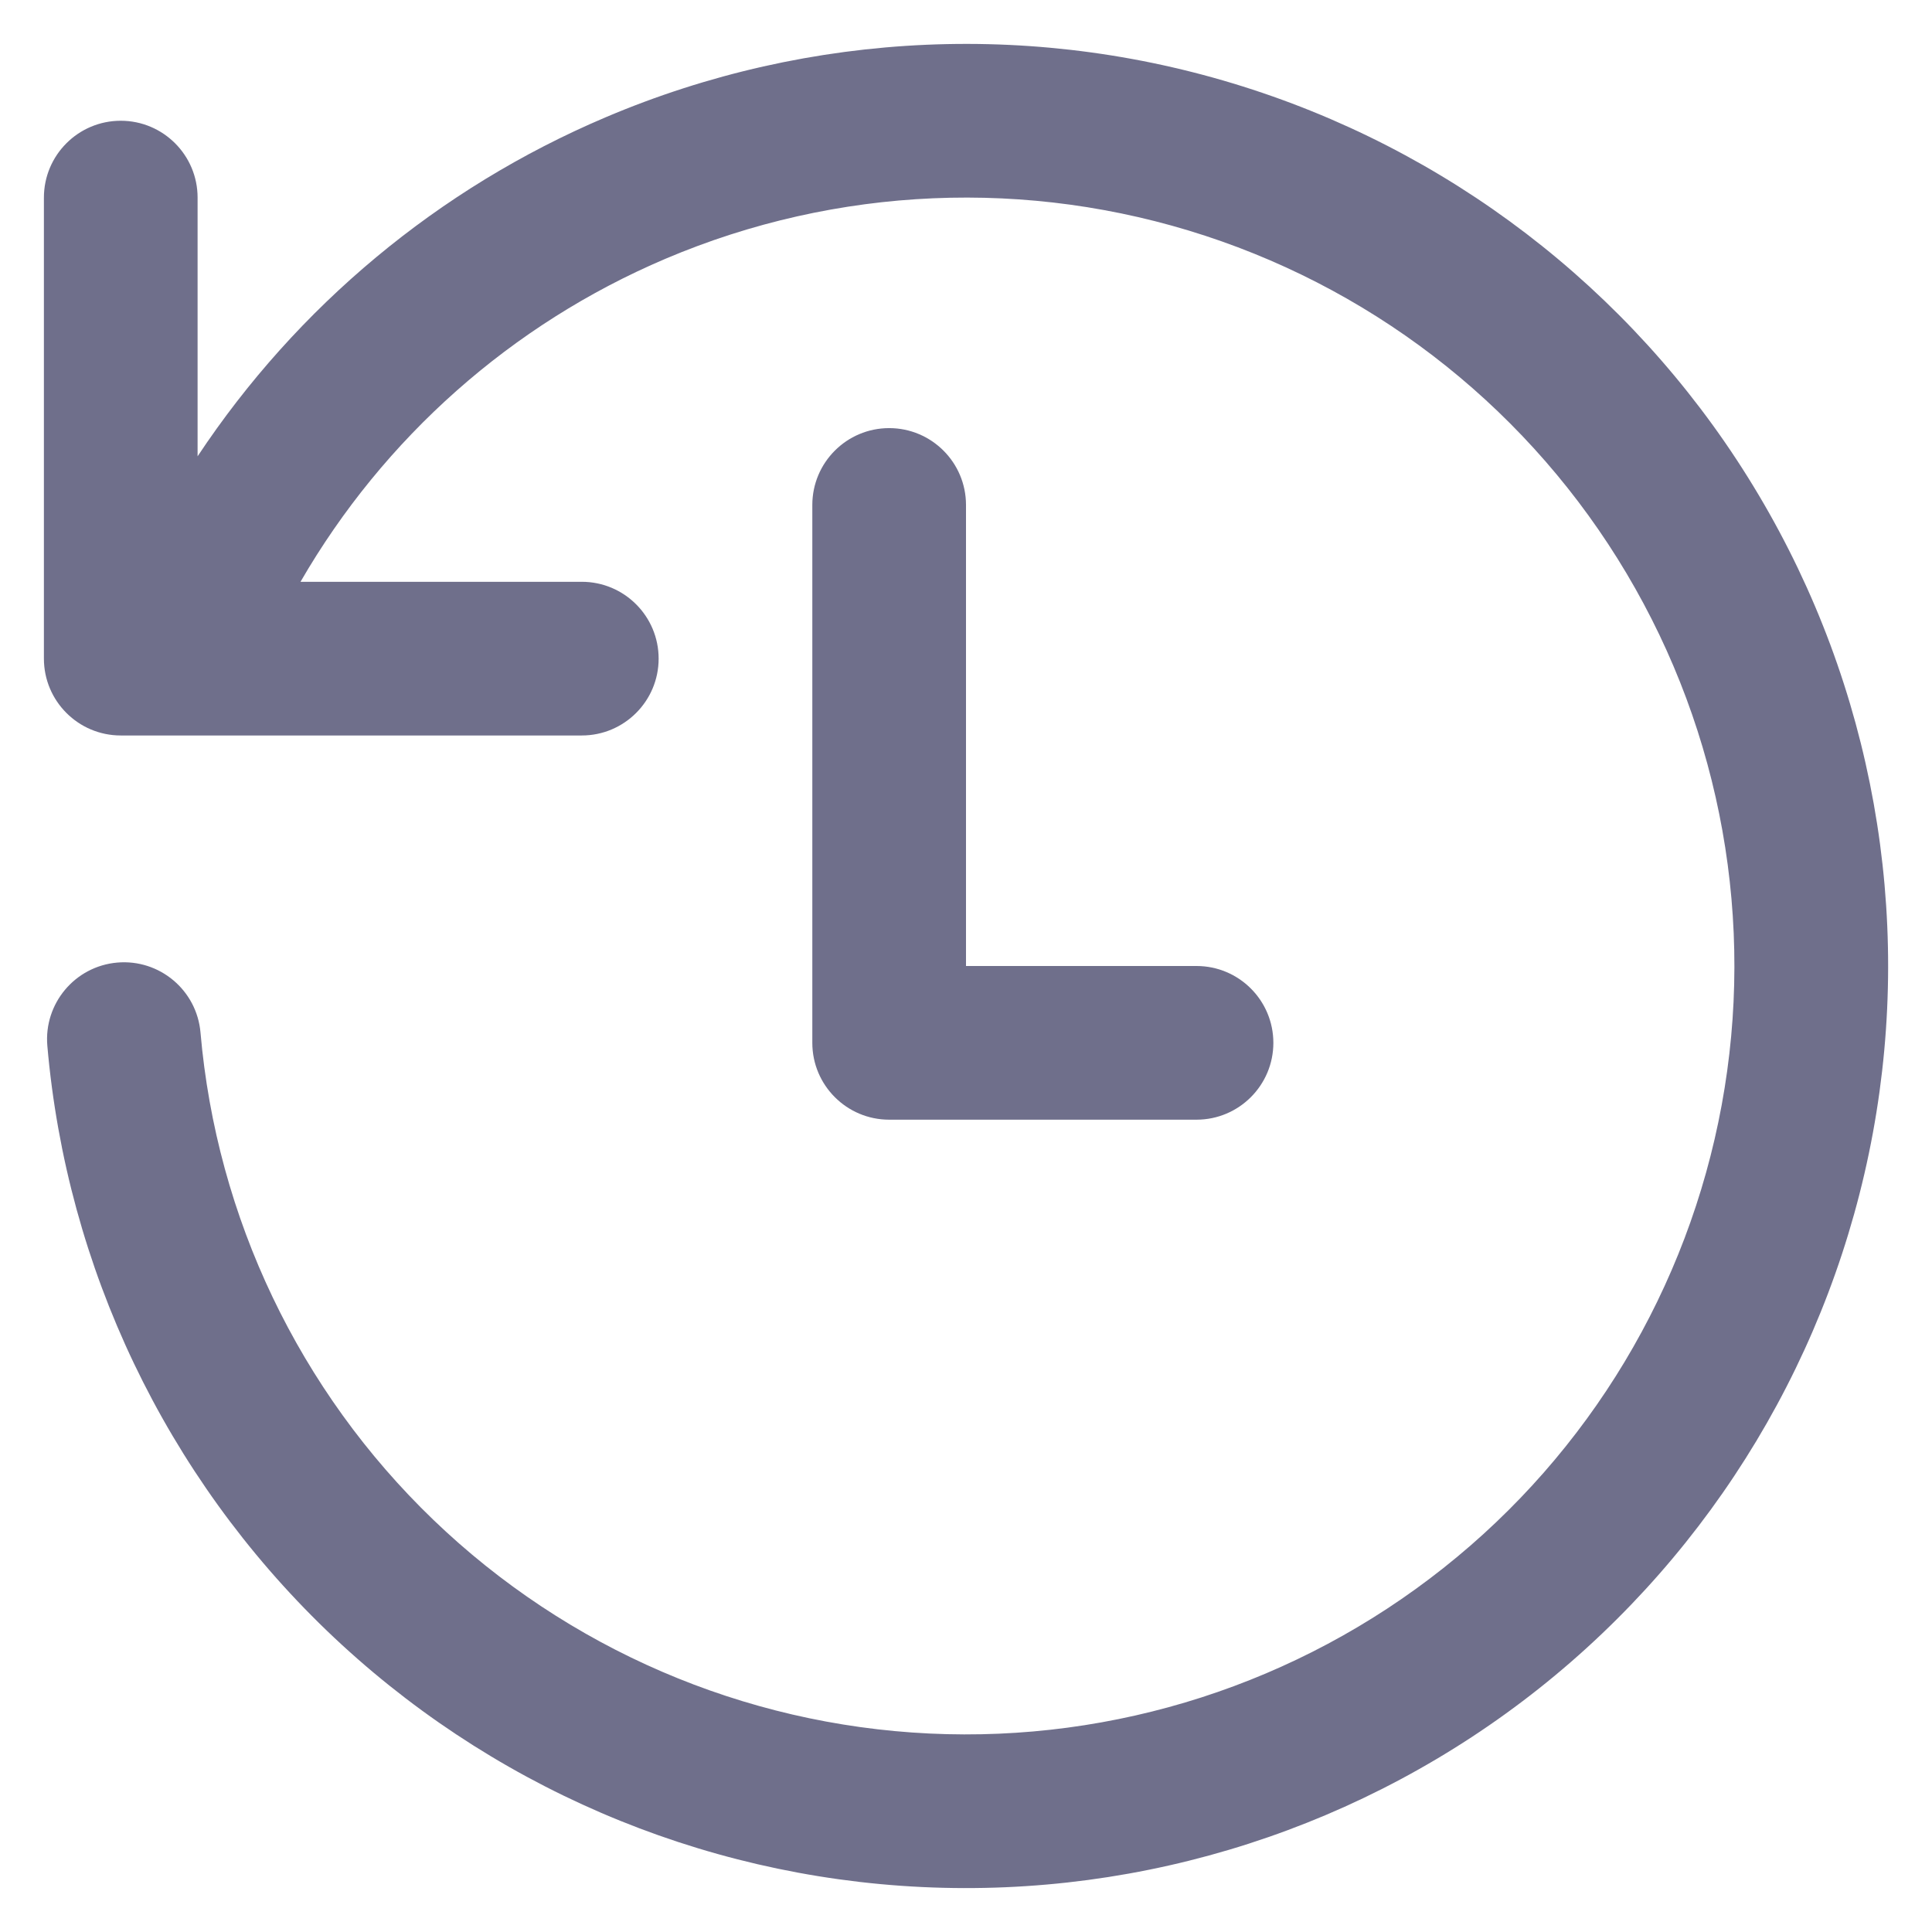<svg width="22" height="22" viewBox="0 0 22 22" fill="none" xmlns="http://www.w3.org/2000/svg">
<path d="M13.722 2.684C11.709 2.025 9.526 2.119 7.577 2.947C5.825 3.692 4.369 4.986 3.422 6.625H6.625C7.108 6.625 7.5 7.017 7.5 7.5C7.5 7.983 7.108 8.375 6.625 8.375H1.375C0.892 8.375 0.5 7.983 0.5 7.5V2.25C0.5 1.767 0.892 1.375 1.375 1.375C1.858 1.375 2.25 1.767 2.25 2.25V5.196C3.381 3.491 4.991 2.145 6.893 1.337C9.231 0.343 11.851 0.23 14.266 1.021C16.681 1.811 18.728 3.451 20.026 5.636C21.325 7.82 21.787 10.401 21.327 12.9C20.867 15.4 19.516 17.647 17.525 19.227C15.534 20.806 13.038 21.609 10.499 21.488C7.961 21.367 5.553 20.329 3.721 18.568C1.89 16.806 0.759 14.44 0.539 11.908C0.498 11.427 0.854 11.003 1.335 10.961C1.817 10.919 2.241 11.276 2.283 11.757C2.466 13.867 3.408 15.838 4.934 17.306C6.461 18.774 8.468 19.639 10.583 19.74C12.698 19.841 14.778 19.171 16.437 17.855C18.097 16.54 19.222 14.666 19.605 12.584C19.989 10.501 19.604 8.35 18.522 6.53C17.44 4.709 15.735 3.343 13.722 2.684Z" fill="#6F6F8B"/>
<path d="M10.125 4.875C9.642 4.875 9.25 5.267 9.25 5.75V11.875C9.25 12.358 9.642 12.75 10.125 12.75H13.625C14.108 12.75 14.5 12.358 14.5 11.875C14.5 11.392 14.108 11 13.625 11H11V5.75C11 5.267 10.608 4.875 10.125 4.875Z" fill="#6F6F8B"/>
</svg>
